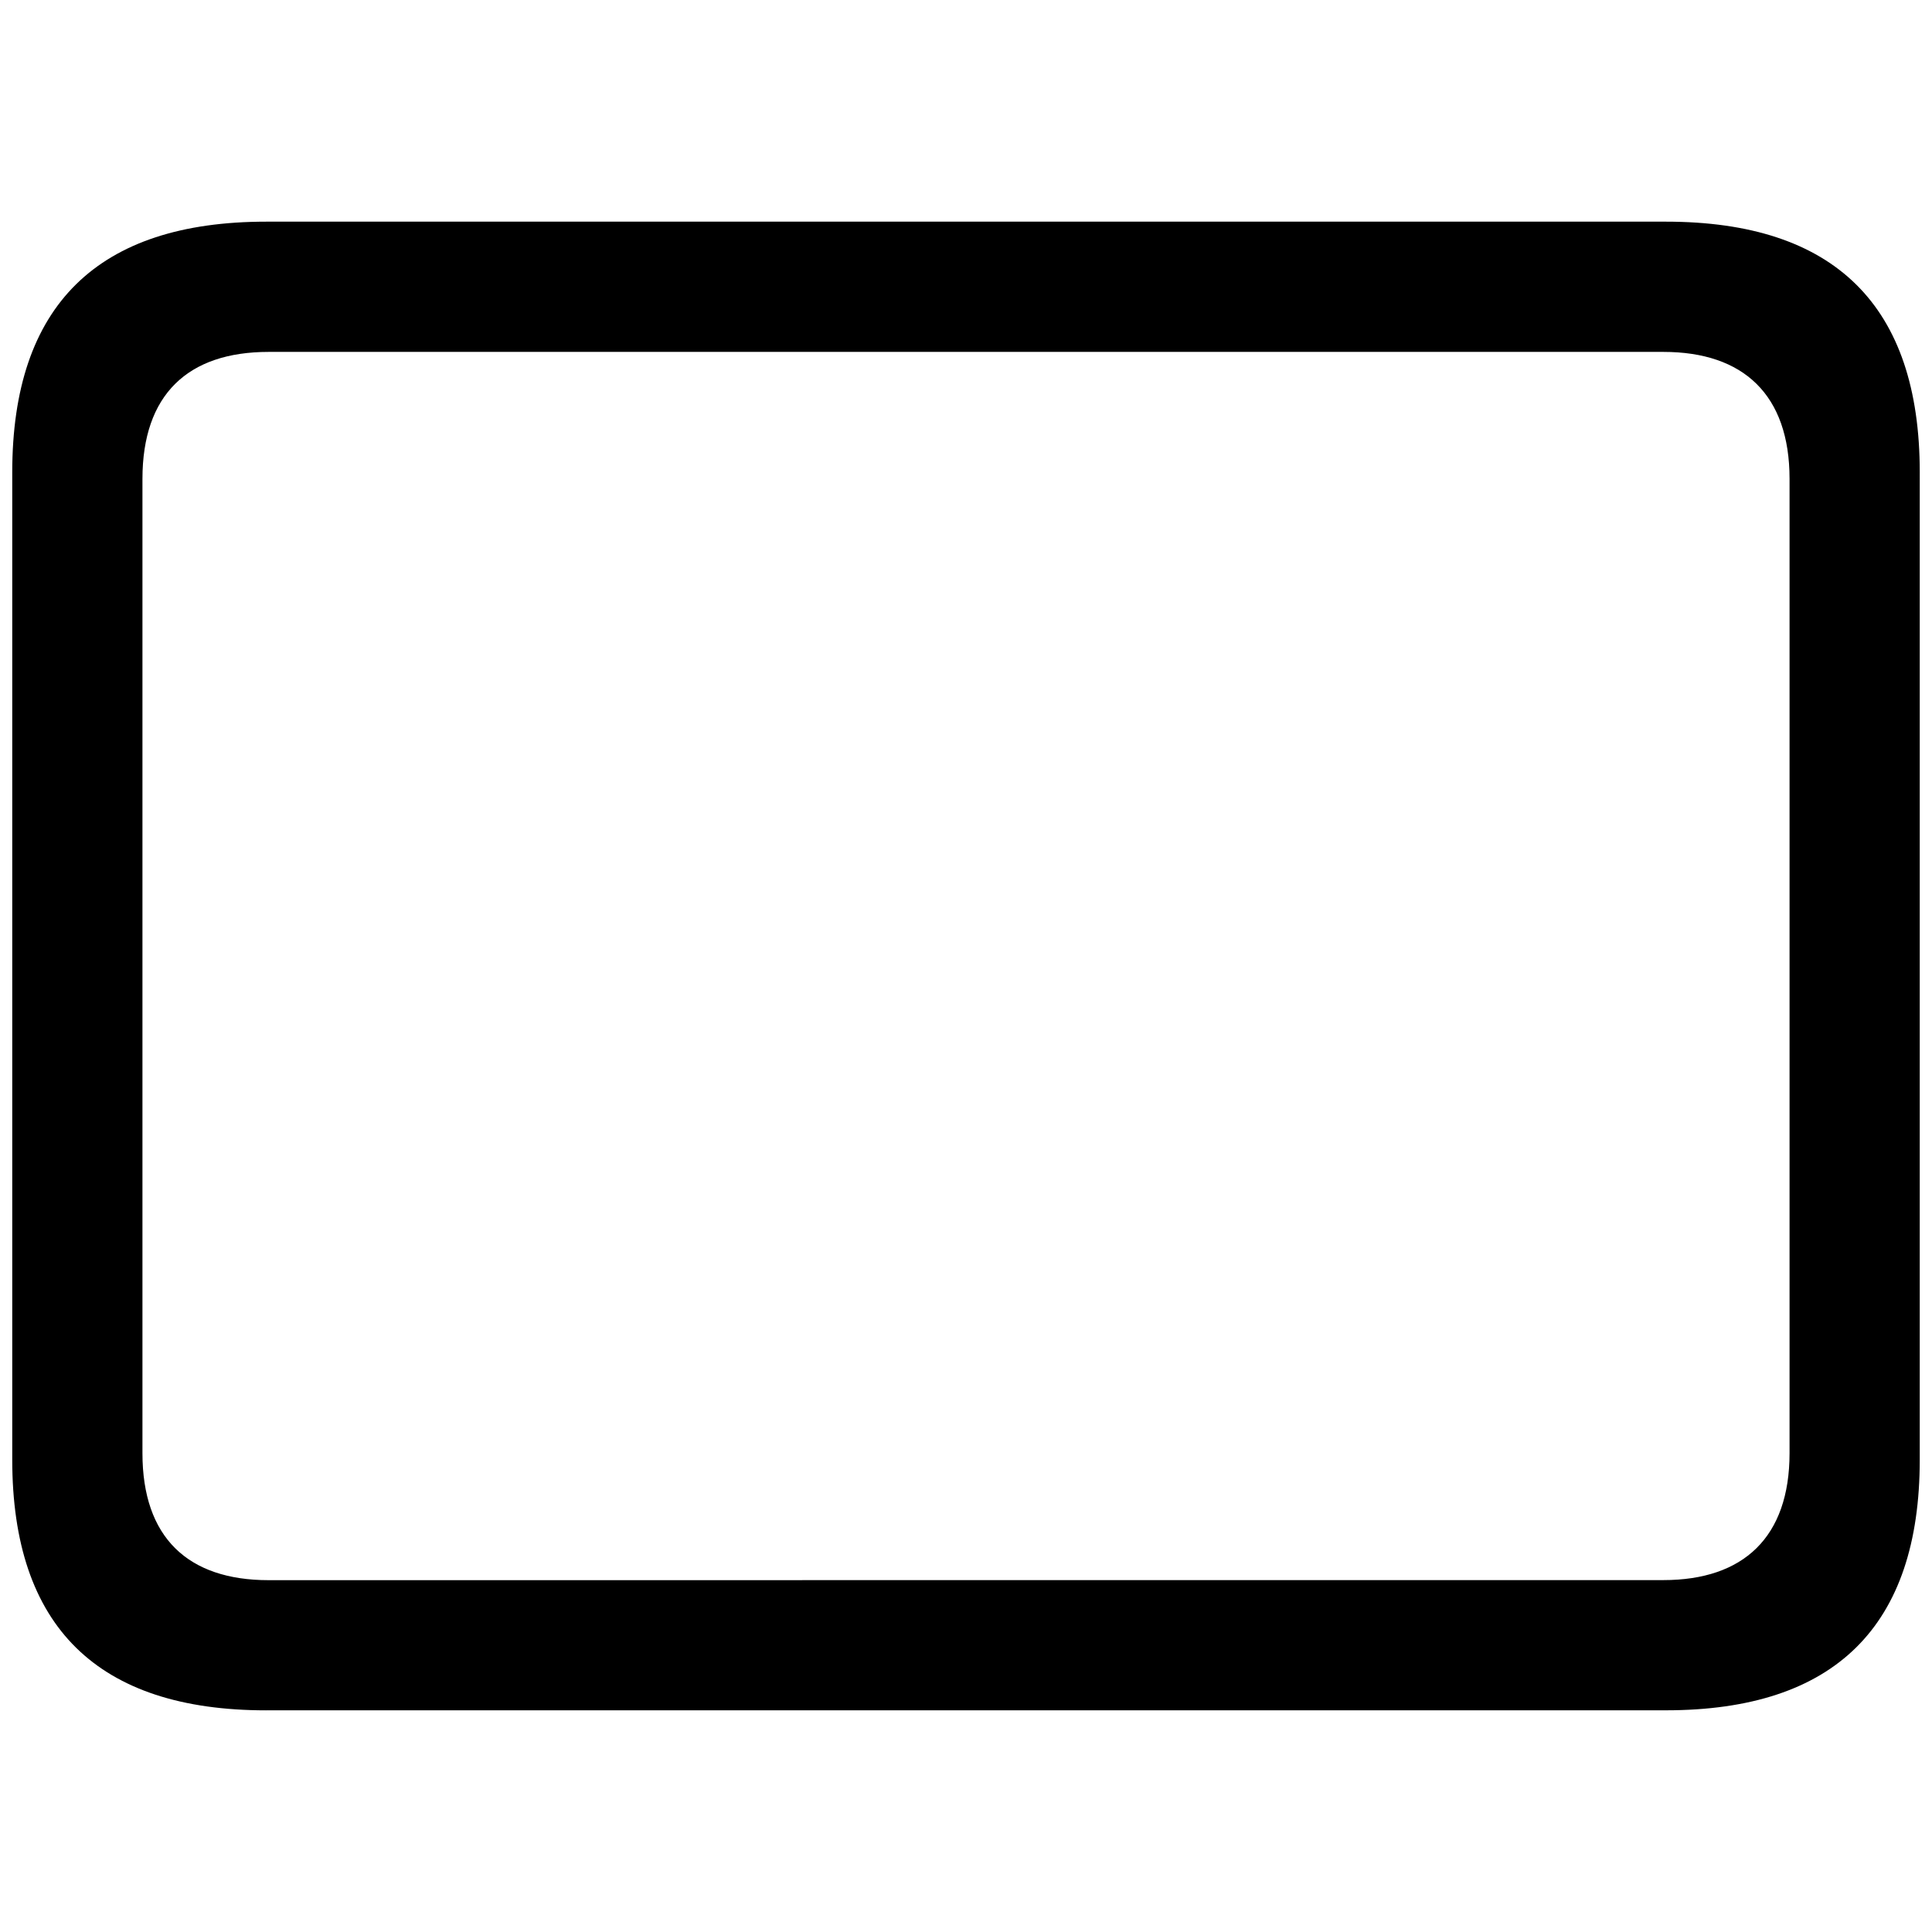 <svg xmlns="http://www.w3.org/2000/svg" xmlns:xlink="http://www.w3.org/1999/xlink" width="56" height="56" viewBox="0 0 56 56"><path fill="currentColor" d="M7.715 49.574h40.57c4.899 0 7.36-2.437 7.36-7.265V13.69c0-4.828-2.461-7.265-7.36-7.265H7.715C2.84 6.426.355 8.84.355 13.69v28.62c0 4.851 2.485 7.265 7.36 7.265m.07-3.773c-2.344 0-3.656-1.242-3.656-3.68V13.88c0-2.438 1.312-3.68 3.656-3.68h40.43c2.32 0 3.656 1.242 3.656 3.68v28.24c0 2.438-1.336 3.68-3.656 3.68Z"/></svg>